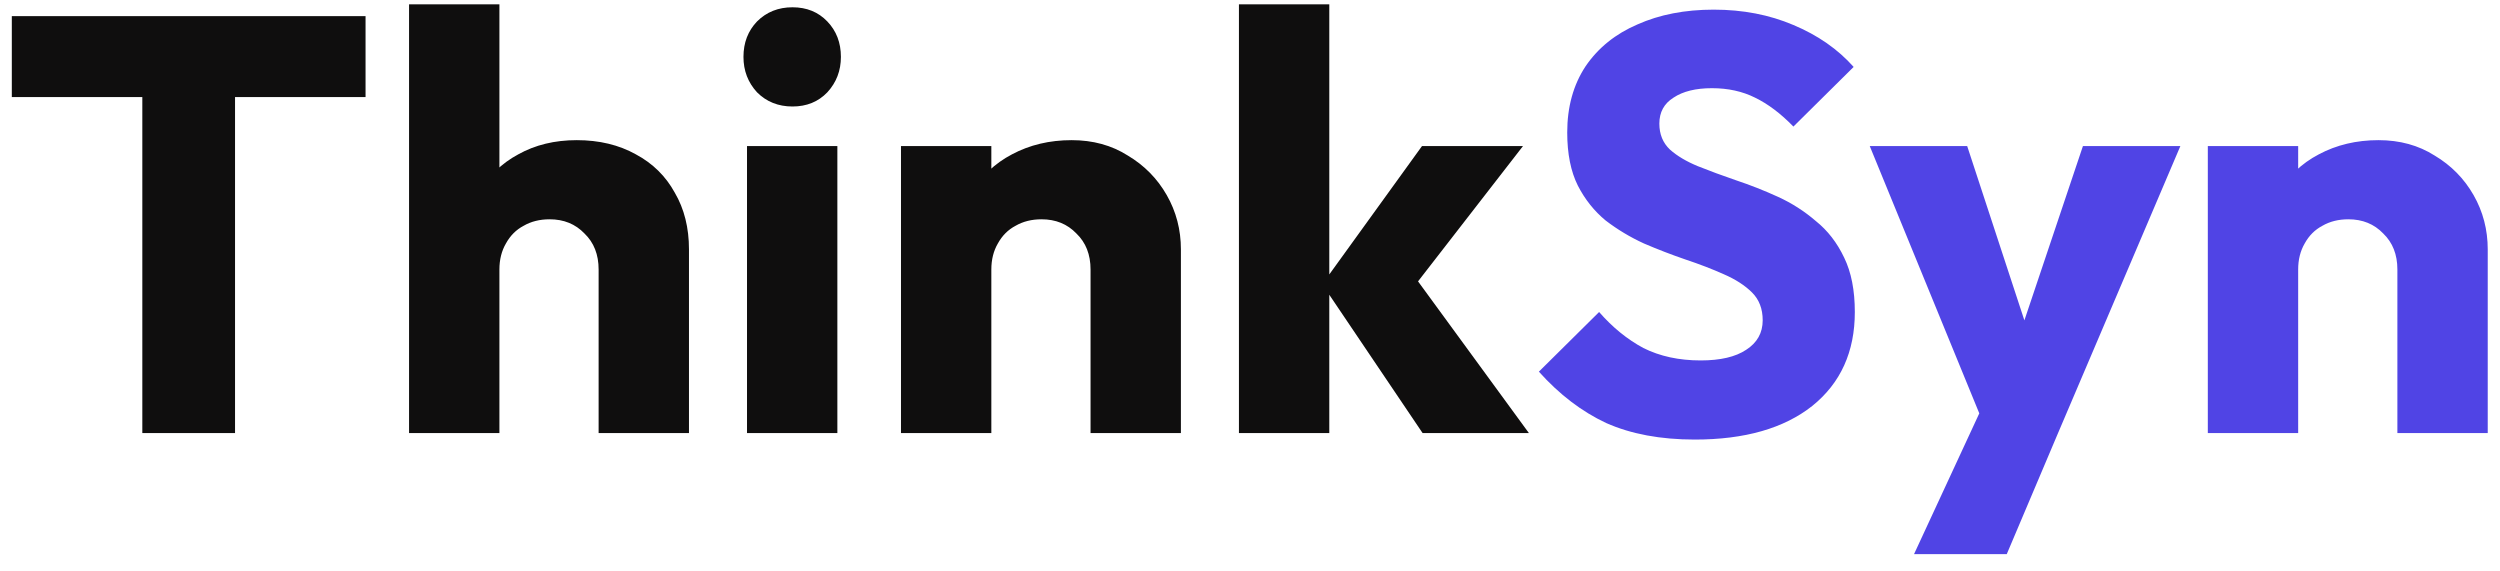 <svg width="127" height="29" viewBox="0 0 127 29" fill="none" xmlns="http://www.w3.org/2000/svg">
<path d="M7.23 22V1.12H11.94V22H7.23ZM0.6 4.93V0.82H18.57V4.93H0.6ZM30.41 22V13.69C30.41 12.93 30.17 12.32 29.69 11.86C29.23 11.38 28.64 11.14 27.92 11.14C27.42 11.14 26.98 11.25 26.6 11.47C26.22 11.67 25.92 11.97 25.7 12.37C25.48 12.75 25.37 13.19 25.37 13.69L23.6 12.82C23.6 11.68 23.84 10.68 24.32 9.82C24.8 8.96 25.47 8.3 26.33 7.84C27.19 7.36 28.18 7.12 29.3 7.12C30.44 7.12 31.44 7.36 32.3 7.84C33.16 8.3 33.82 8.95 34.28 9.79C34.76 10.61 35 11.57 35 12.67V22H30.41ZM20.78 22V0.22H25.37V22H20.78ZM37.948 22V7.42H42.538V22H37.948ZM40.258 5.41C39.538 5.41 38.938 5.17 38.458 4.69C37.998 4.19 37.768 3.59 37.768 2.89C37.768 2.17 37.998 1.57 38.458 1.09C38.938 0.61 39.538 0.37 40.258 0.37C40.978 0.37 41.568 0.61 42.028 1.09C42.488 1.57 42.718 2.17 42.718 2.89C42.718 3.59 42.488 4.19 42.028 4.69C41.568 5.17 40.978 5.41 40.258 5.41ZM55.4 22V13.69C55.4 12.93 55.16 12.32 54.68 11.86C54.22 11.38 53.63 11.14 52.91 11.14C52.41 11.14 51.97 11.25 51.59 11.47C51.21 11.67 50.91 11.97 50.69 12.37C50.47 12.75 50.36 13.19 50.36 13.69L48.59 12.82C48.59 11.68 48.84 10.68 49.34 9.82C49.84 8.96 50.53 8.3 51.41 7.84C52.31 7.36 53.32 7.12 54.44 7.12C55.52 7.12 56.47 7.38 57.29 7.9C58.13 8.4 58.79 9.07 59.27 9.91C59.75 10.75 59.99 11.67 59.99 12.67V22H55.4ZM45.77 22V7.42H50.36V22H45.77ZM72.268 22L67.168 14.44L72.238 7.42H77.368L71.248 15.31L71.398 13.42L77.668 22H72.268ZM62.938 22V0.22H67.528V22H62.938Z" fill="#0F0E0E"/>
<path d="M86.095 22.33C84.355 22.33 82.855 22.05 81.595 21.49C80.355 20.91 79.215 20.04 78.175 18.88L81.235 15.85C81.915 16.63 82.665 17.24 83.485 17.68C84.325 18.1 85.295 18.31 86.395 18.31C87.395 18.31 88.165 18.13 88.705 17.77C89.265 17.41 89.545 16.91 89.545 16.27C89.545 15.69 89.365 15.22 89.005 14.86C88.645 14.5 88.165 14.19 87.565 13.93C86.985 13.67 86.335 13.42 85.615 13.18C84.915 12.94 84.215 12.67 83.515 12.37C82.815 12.05 82.165 11.66 81.565 11.2C80.985 10.72 80.515 10.13 80.155 9.43C79.795 8.71 79.615 7.81 79.615 6.73C79.615 5.43 79.925 4.31 80.545 3.37C81.185 2.43 82.065 1.72 83.185 1.24C84.305 0.74 85.595 0.49 87.055 0.49C88.535 0.49 89.885 0.75 91.105 1.27C92.345 1.79 93.365 2.5 94.165 3.4L91.105 6.43C90.465 5.77 89.815 5.28 89.155 4.96C88.515 4.64 87.785 4.48 86.965 4.48C86.145 4.48 85.495 4.64 85.015 4.96C84.535 5.26 84.295 5.7 84.295 6.28C84.295 6.82 84.475 7.26 84.835 7.6C85.195 7.92 85.665 8.2 86.245 8.44C86.845 8.68 87.495 8.92 88.195 9.16C88.915 9.4 89.625 9.68 90.325 10C91.025 10.32 91.665 10.73 92.245 11.23C92.845 11.71 93.325 12.33 93.685 13.09C94.045 13.83 94.225 14.75 94.225 15.85C94.225 17.87 93.505 19.46 92.065 20.62C90.625 21.76 88.635 22.33 86.095 22.33ZM100.983 22.06L94.983 7.42H99.933L103.743 19.03H101.913L105.813 7.42H110.763L104.523 22.06H100.983ZM97.233 28.15L101.613 18.7L104.523 22.06L101.943 28.15H97.233ZM121.787 22V13.69C121.787 12.93 121.547 12.32 121.067 11.86C120.607 11.38 120.017 11.14 119.297 11.14C118.797 11.14 118.357 11.25 117.977 11.47C117.597 11.67 117.297 11.97 117.077 12.37C116.857 12.75 116.747 13.19 116.747 13.69L114.977 12.82C114.977 11.68 115.227 10.68 115.727 9.82C116.227 8.96 116.917 8.3 117.797 7.84C118.697 7.36 119.707 7.12 120.827 7.12C121.907 7.12 122.857 7.38 123.677 7.9C124.517 8.4 125.177 9.07 125.657 9.91C126.137 10.75 126.377 11.67 126.377 12.67V22H121.787ZM112.157 22V7.42H116.747V22H112.157Z" fill="#5044E5"/>
</svg>

